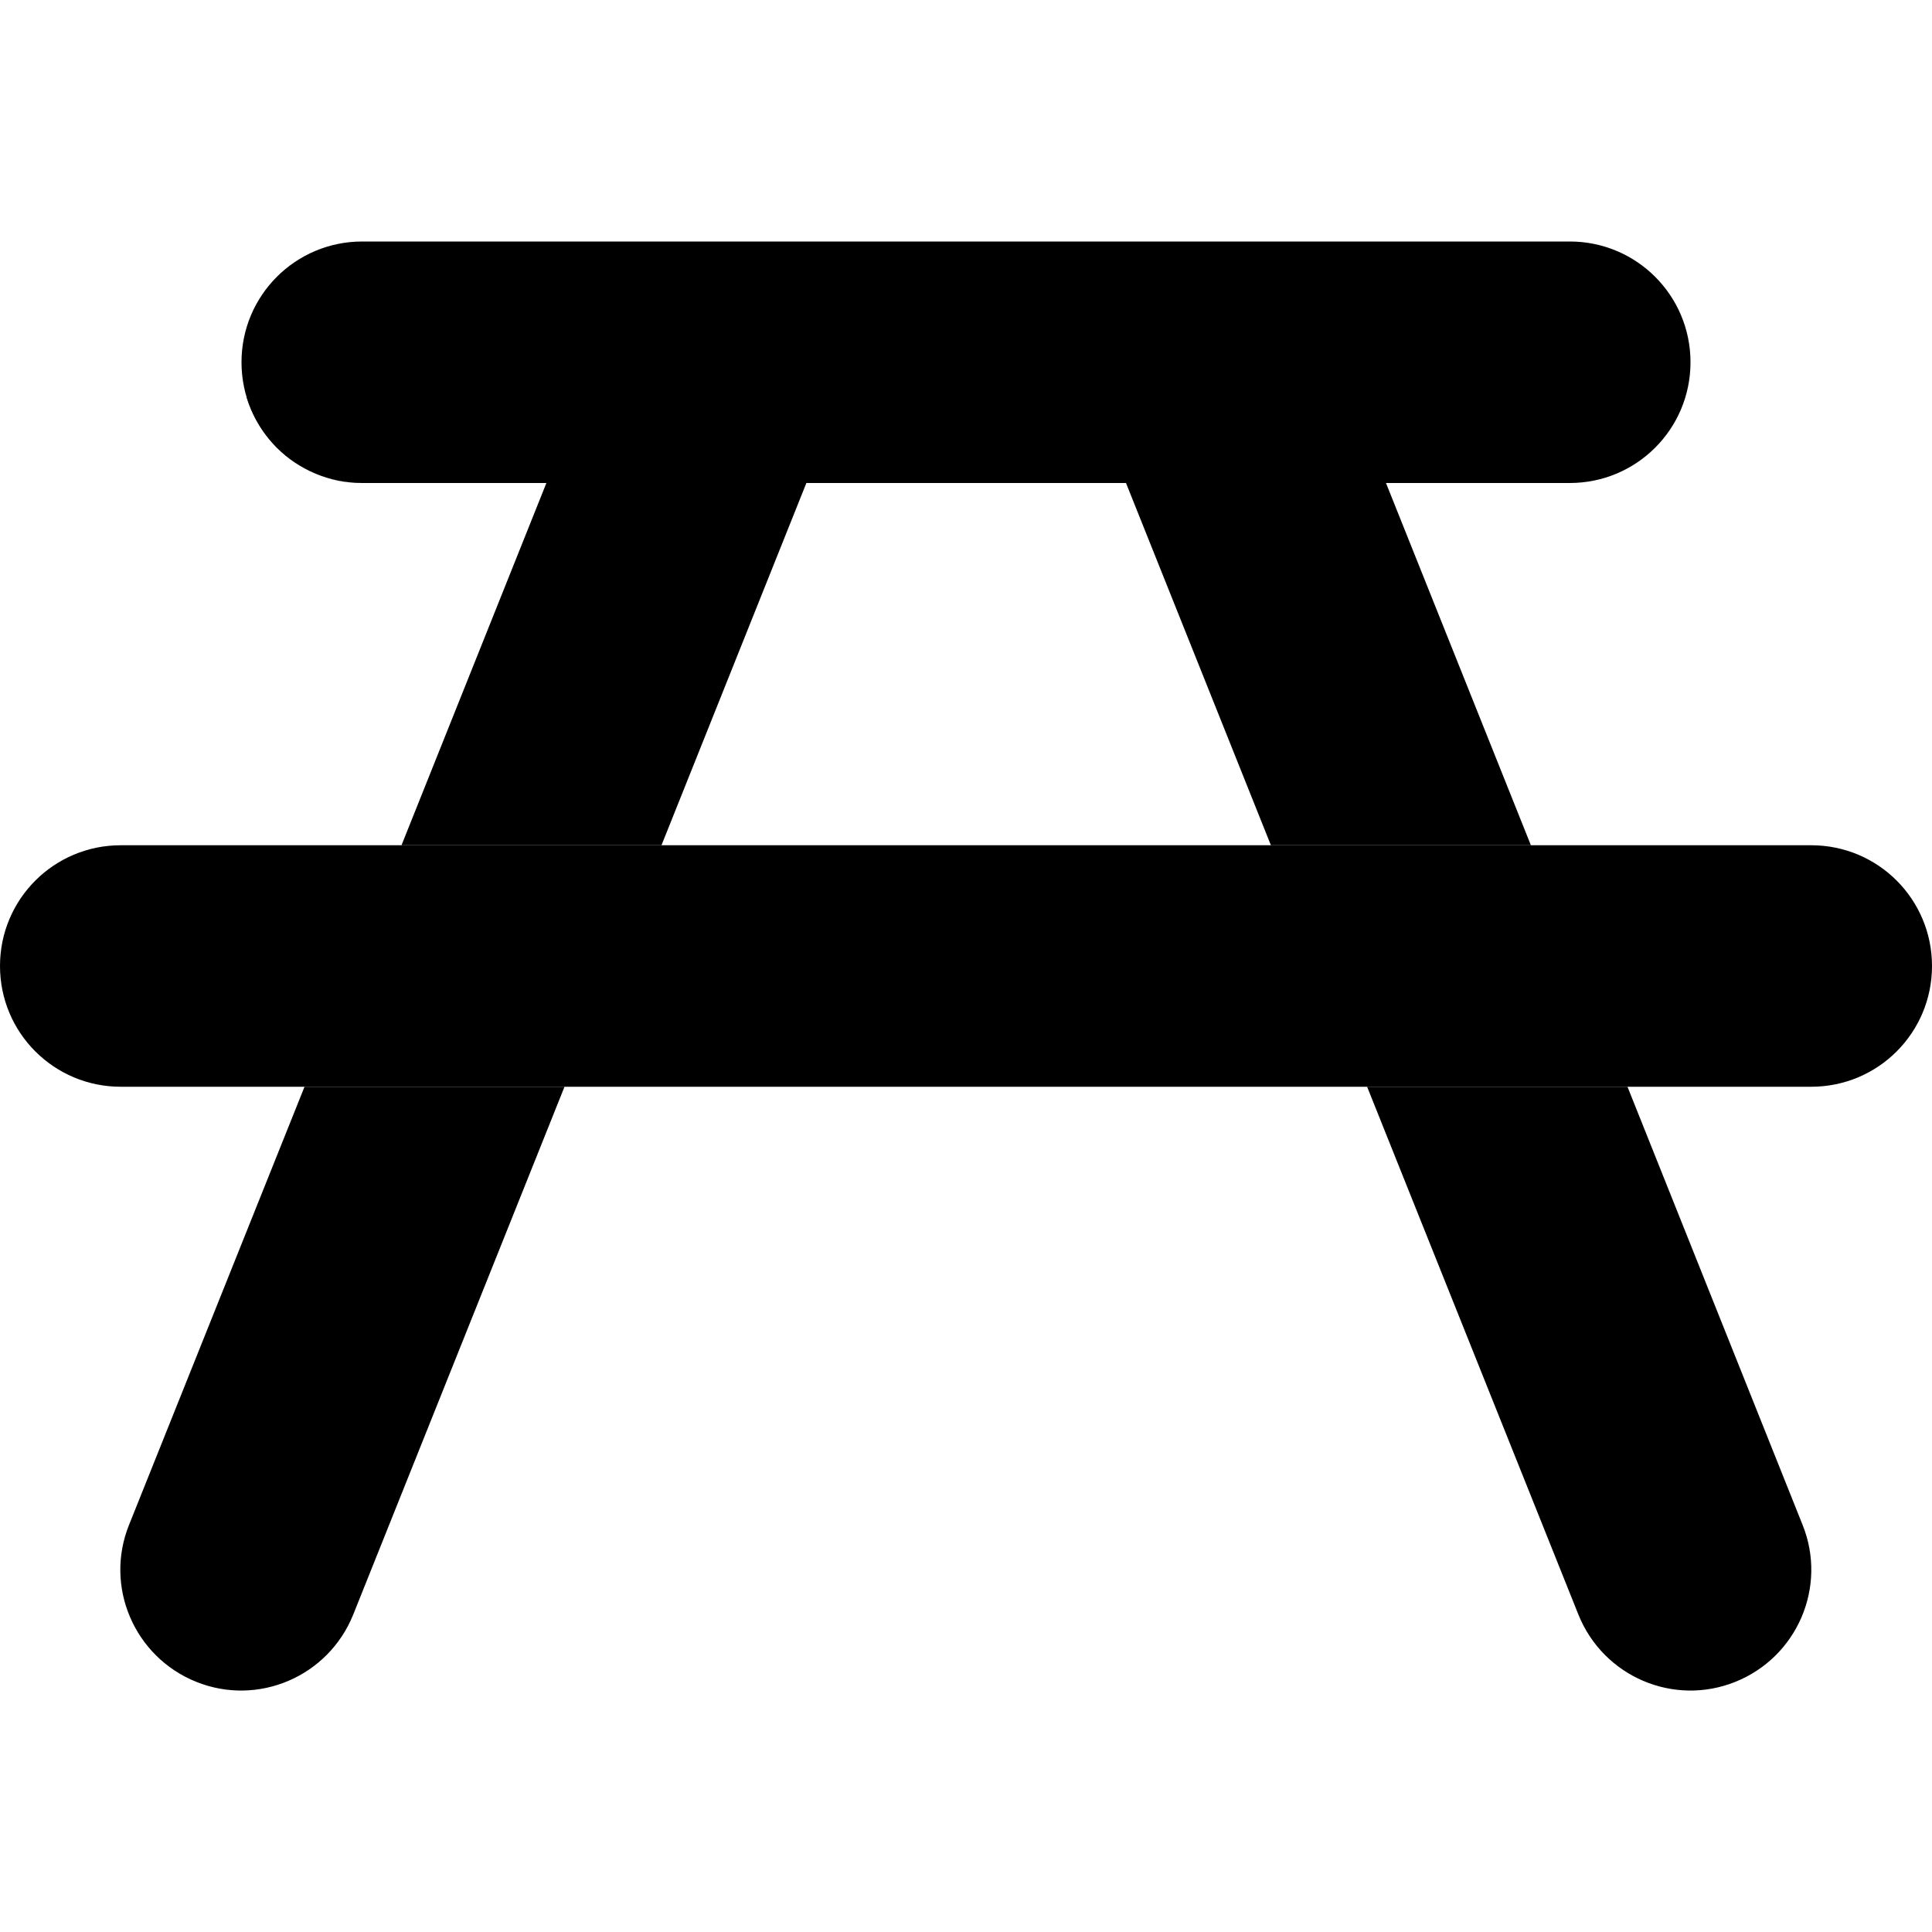 <svg xmlns="http://www.w3.org/2000/svg" width="24" height="24" viewBox="0 0 512 512"><path class="pr-icon-duotone-secondary" d="M32 288c149.3 0 298.6 0 448 0c-16.2 0-32.5 0-48.7 0l46.4 116.1c6.6 16.4-1.4 35-17.8 41.6s-35-1.4-41.6-17.8L362.3 288l-212.7 0-56 139.9c-6.6 16.4-25.2 24.4-41.6 17.8s-24.4-25.2-17.8-41.6L80.7 288c-16.2 0-32.5 0-48.7 0zM65.3 105.1C69.3 118.4 81.5 128 96 128c-.9 0-1.8 0-2.7-.1c-.9-.1-1.8-.2-2.6-.3c-1.7-.3-3.4-.7-5-1.3c-3.2-1.1-6.3-2.7-8.9-4.8c-5.4-4.1-9.4-9.8-11.4-16.4zM96 128c106.7 0 213.3 0 320 0c-16.2 0-32.5 0-48.7 0l38.4 96c-23 0-45.9 0-68.9 0l-38.4-96-84.7 0-38.4 96c-23 0-45.9 0-68.9 0l38.4-96L96 128zM319.3 64l1.5 0c-.5 0-1 0-1.5 0z"/><path class="pr-icon-duotone-primary" d="M96 64C78.3 64 64 78.3 64 96s14.3 32 32 32l320 0c17.7 0 32-14.3 32-32s-14.3-32-32-32L96 64zM32 224c-17.7 0-32 14.3-32 32s14.3 32 32 32l448 0c17.7 0 32-14.3 32-32s-14.3-32-32-32L32 224z"/></svg>